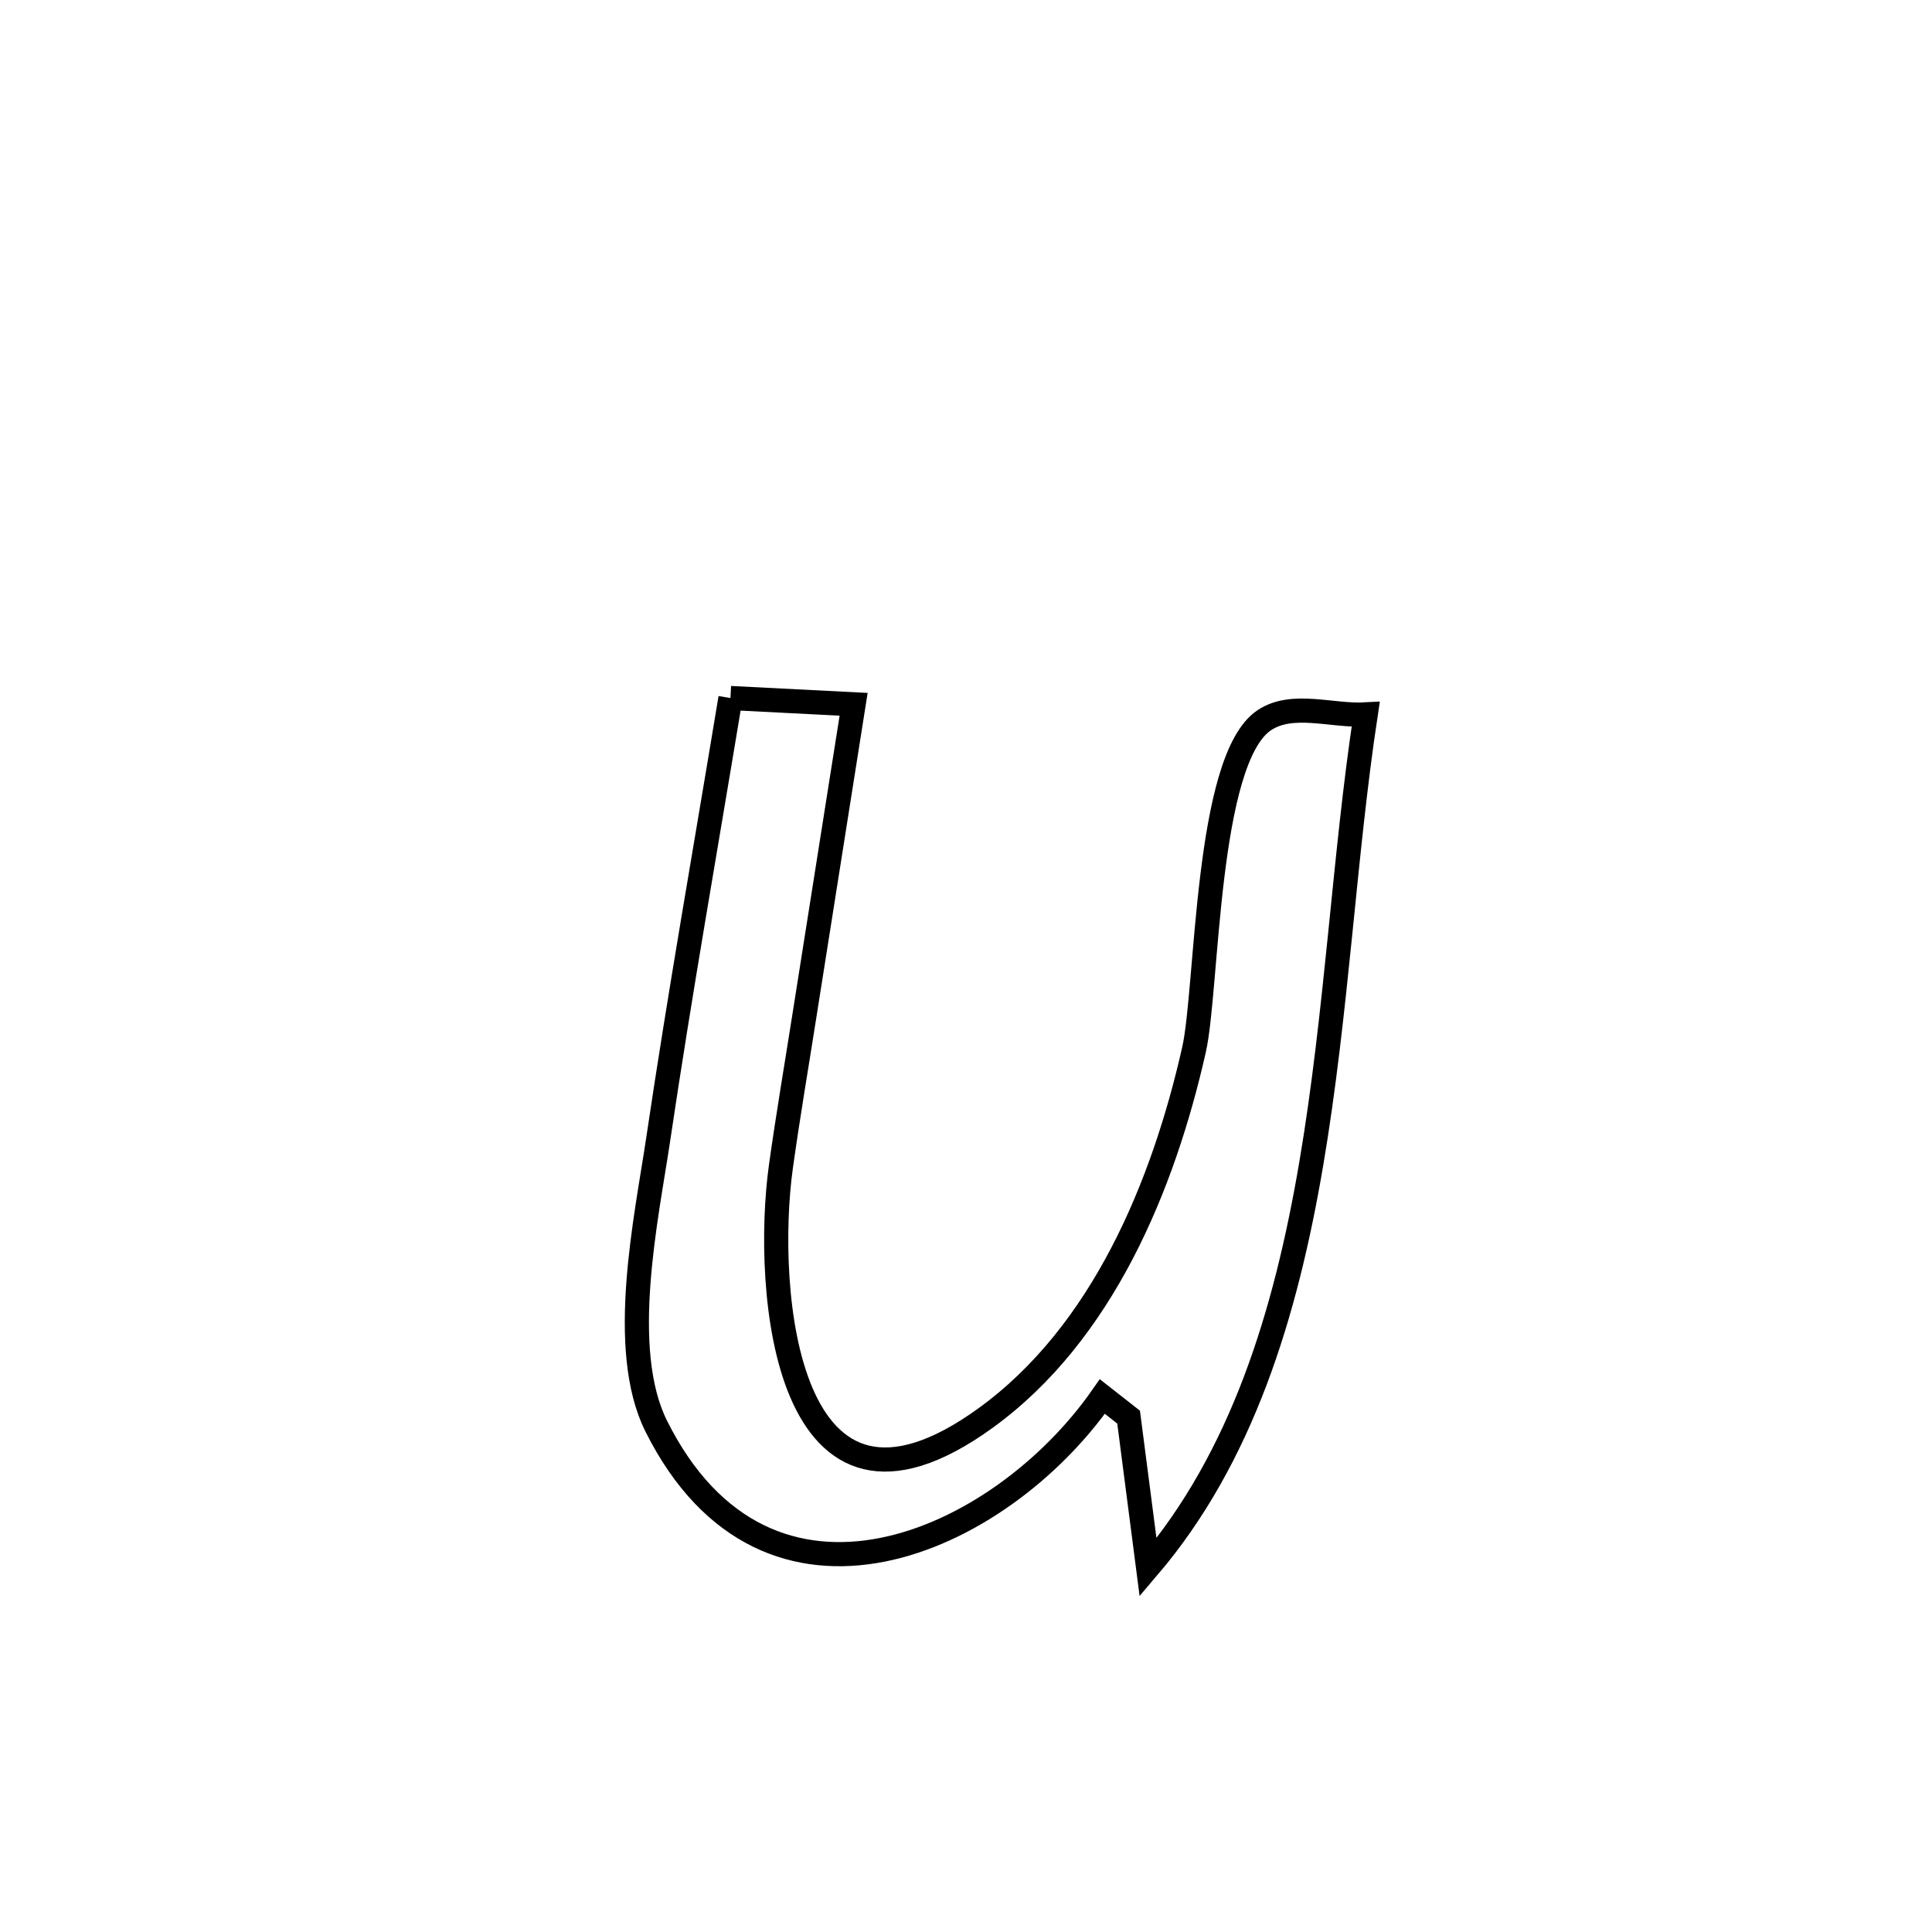 <svg xmlns="http://www.w3.org/2000/svg" viewBox="0.0 0.0 24.0 24.0" height="200px" width="200px"><path fill="none" stroke="black" stroke-width=".3" stroke-opacity="1.0"  filling="0" d="M9.074 8.671 L9.074 8.671 C9.584 8.697 10.094 8.723 10.604 8.749 L10.604 8.749 C10.502 9.395 10.097 11.956 9.992 12.622 C9.894 13.247 9.787 13.871 9.7 14.497 C9.491 16.007 9.743 19.423 12.241 17.617 C13.698 16.563 14.452 14.723 14.832 13.042 C15.004 12.283 14.975 9.435 15.705 8.947 C16.055 8.713 16.545 8.899 16.965 8.875 L16.965 8.875 C16.7 10.617 16.607 12.584 16.289 14.456 C15.971 16.328 15.427 18.105 14.262 19.471 L14.262 19.471 C14.182 18.849 14.101 18.226 14.02 17.604 L14.02 17.604 C13.912 17.519 13.803 17.433 13.694 17.348 L13.694 17.348 C12.417 19.178 9.53 20.473 8.152 17.716 C7.673 16.756 8.033 15.119 8.175 14.162 C8.447 12.328 8.772 10.5 9.074 8.671 L9.074 8.671"></path></svg>